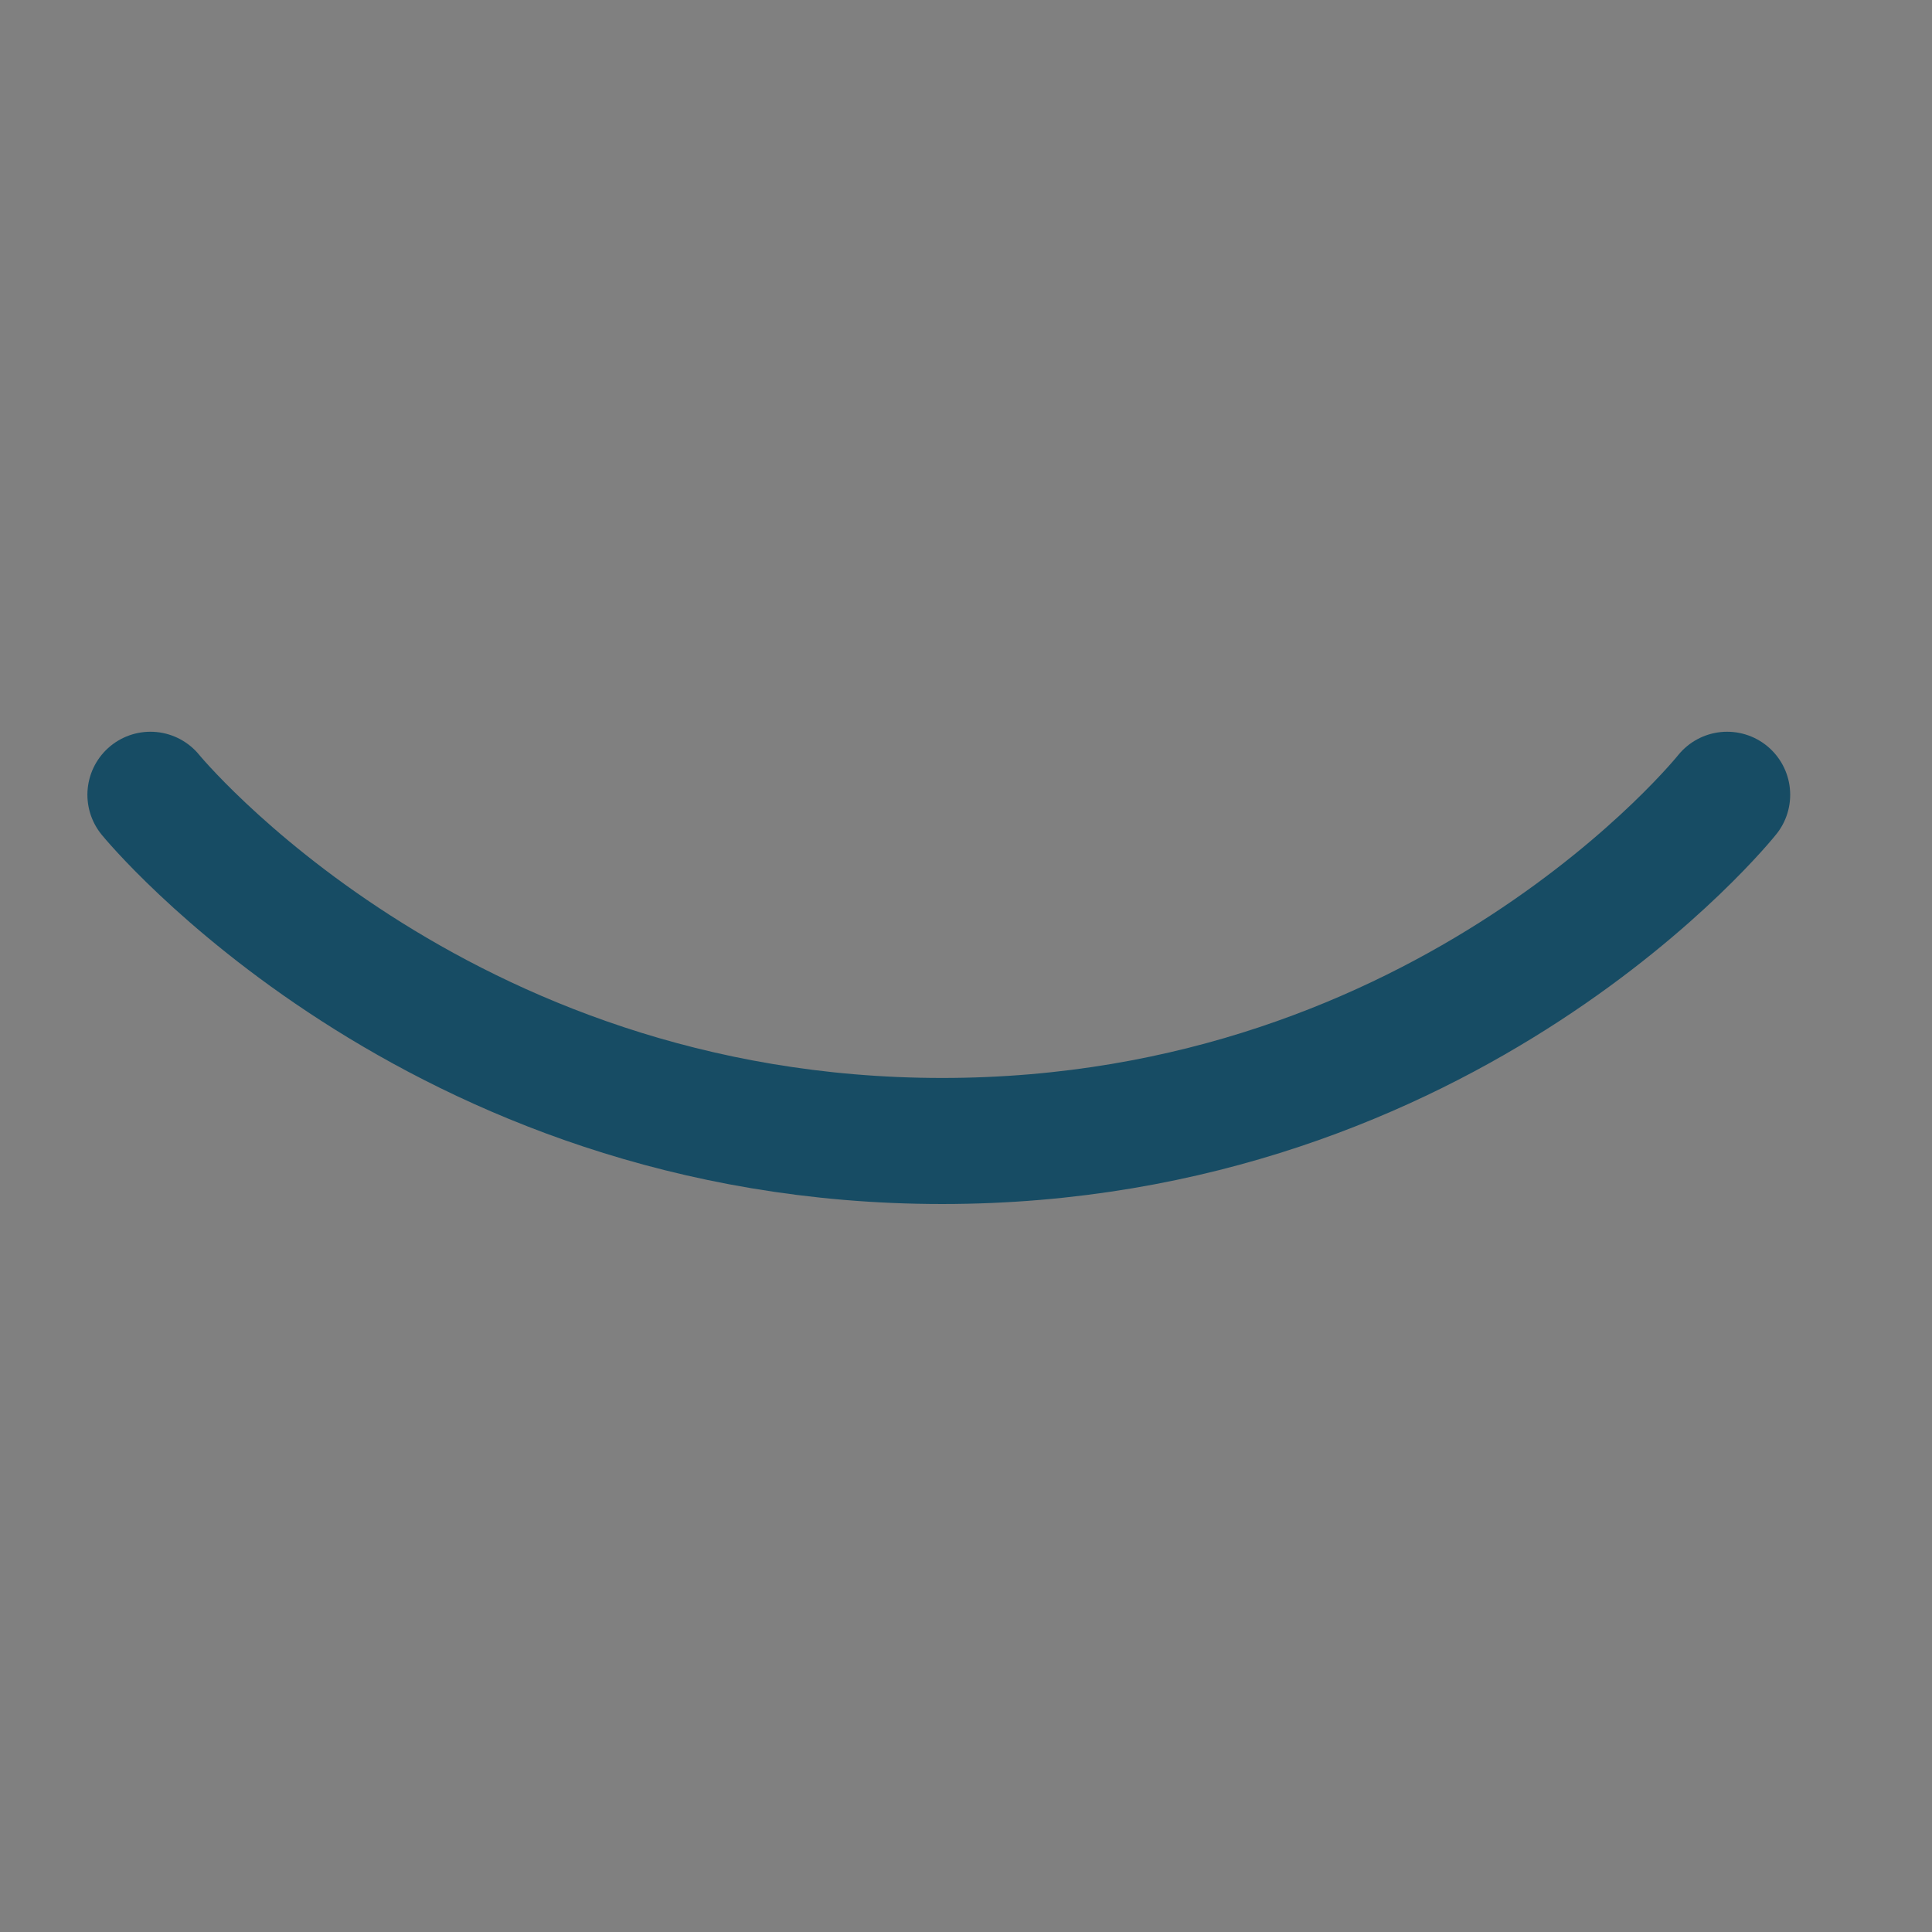<svg id="open" xmlns="http://www.w3.org/2000/svg" width="284" height="284" viewBox="0 0 284 284">
  <rect x="0" y="0" width="284" height="284" fill="#808080" stroke="none"/>
  <defs>
    <style>
      .cls-1 {
        fill: #d9fff6;
        stroke-width: 20.46px;
      }

      .cls-1, .cls-2, .cls-3 {
        stroke: #174c64;
      }

      .cls-2, .cls-3 {
        fill: none;
        stroke-linecap: round;
        fill-rule: evenodd;
      }

      .cls-2 {
        stroke-width: 21.1px;
      }

      .cls-3 {
        stroke-width: 18.53px;
      }
    </style>
  </defs>
  <ellipse class="cls-1" cx="137.031" cy="-139.375" rx="42.375" ry="42.375"/>
  <ellipse class="cls-1" cx="136.031" cy="-406.375" rx="42.375" ry="42.375"/>
  <path class="cls-2" d="M17.509-499.777l244.03,165.863"/>
  <path class="cls-3" d="M22.113,116.829s41.563,50.894,116.376,50.894,115.4-50.894,115.4-50.894"/>
</svg>
